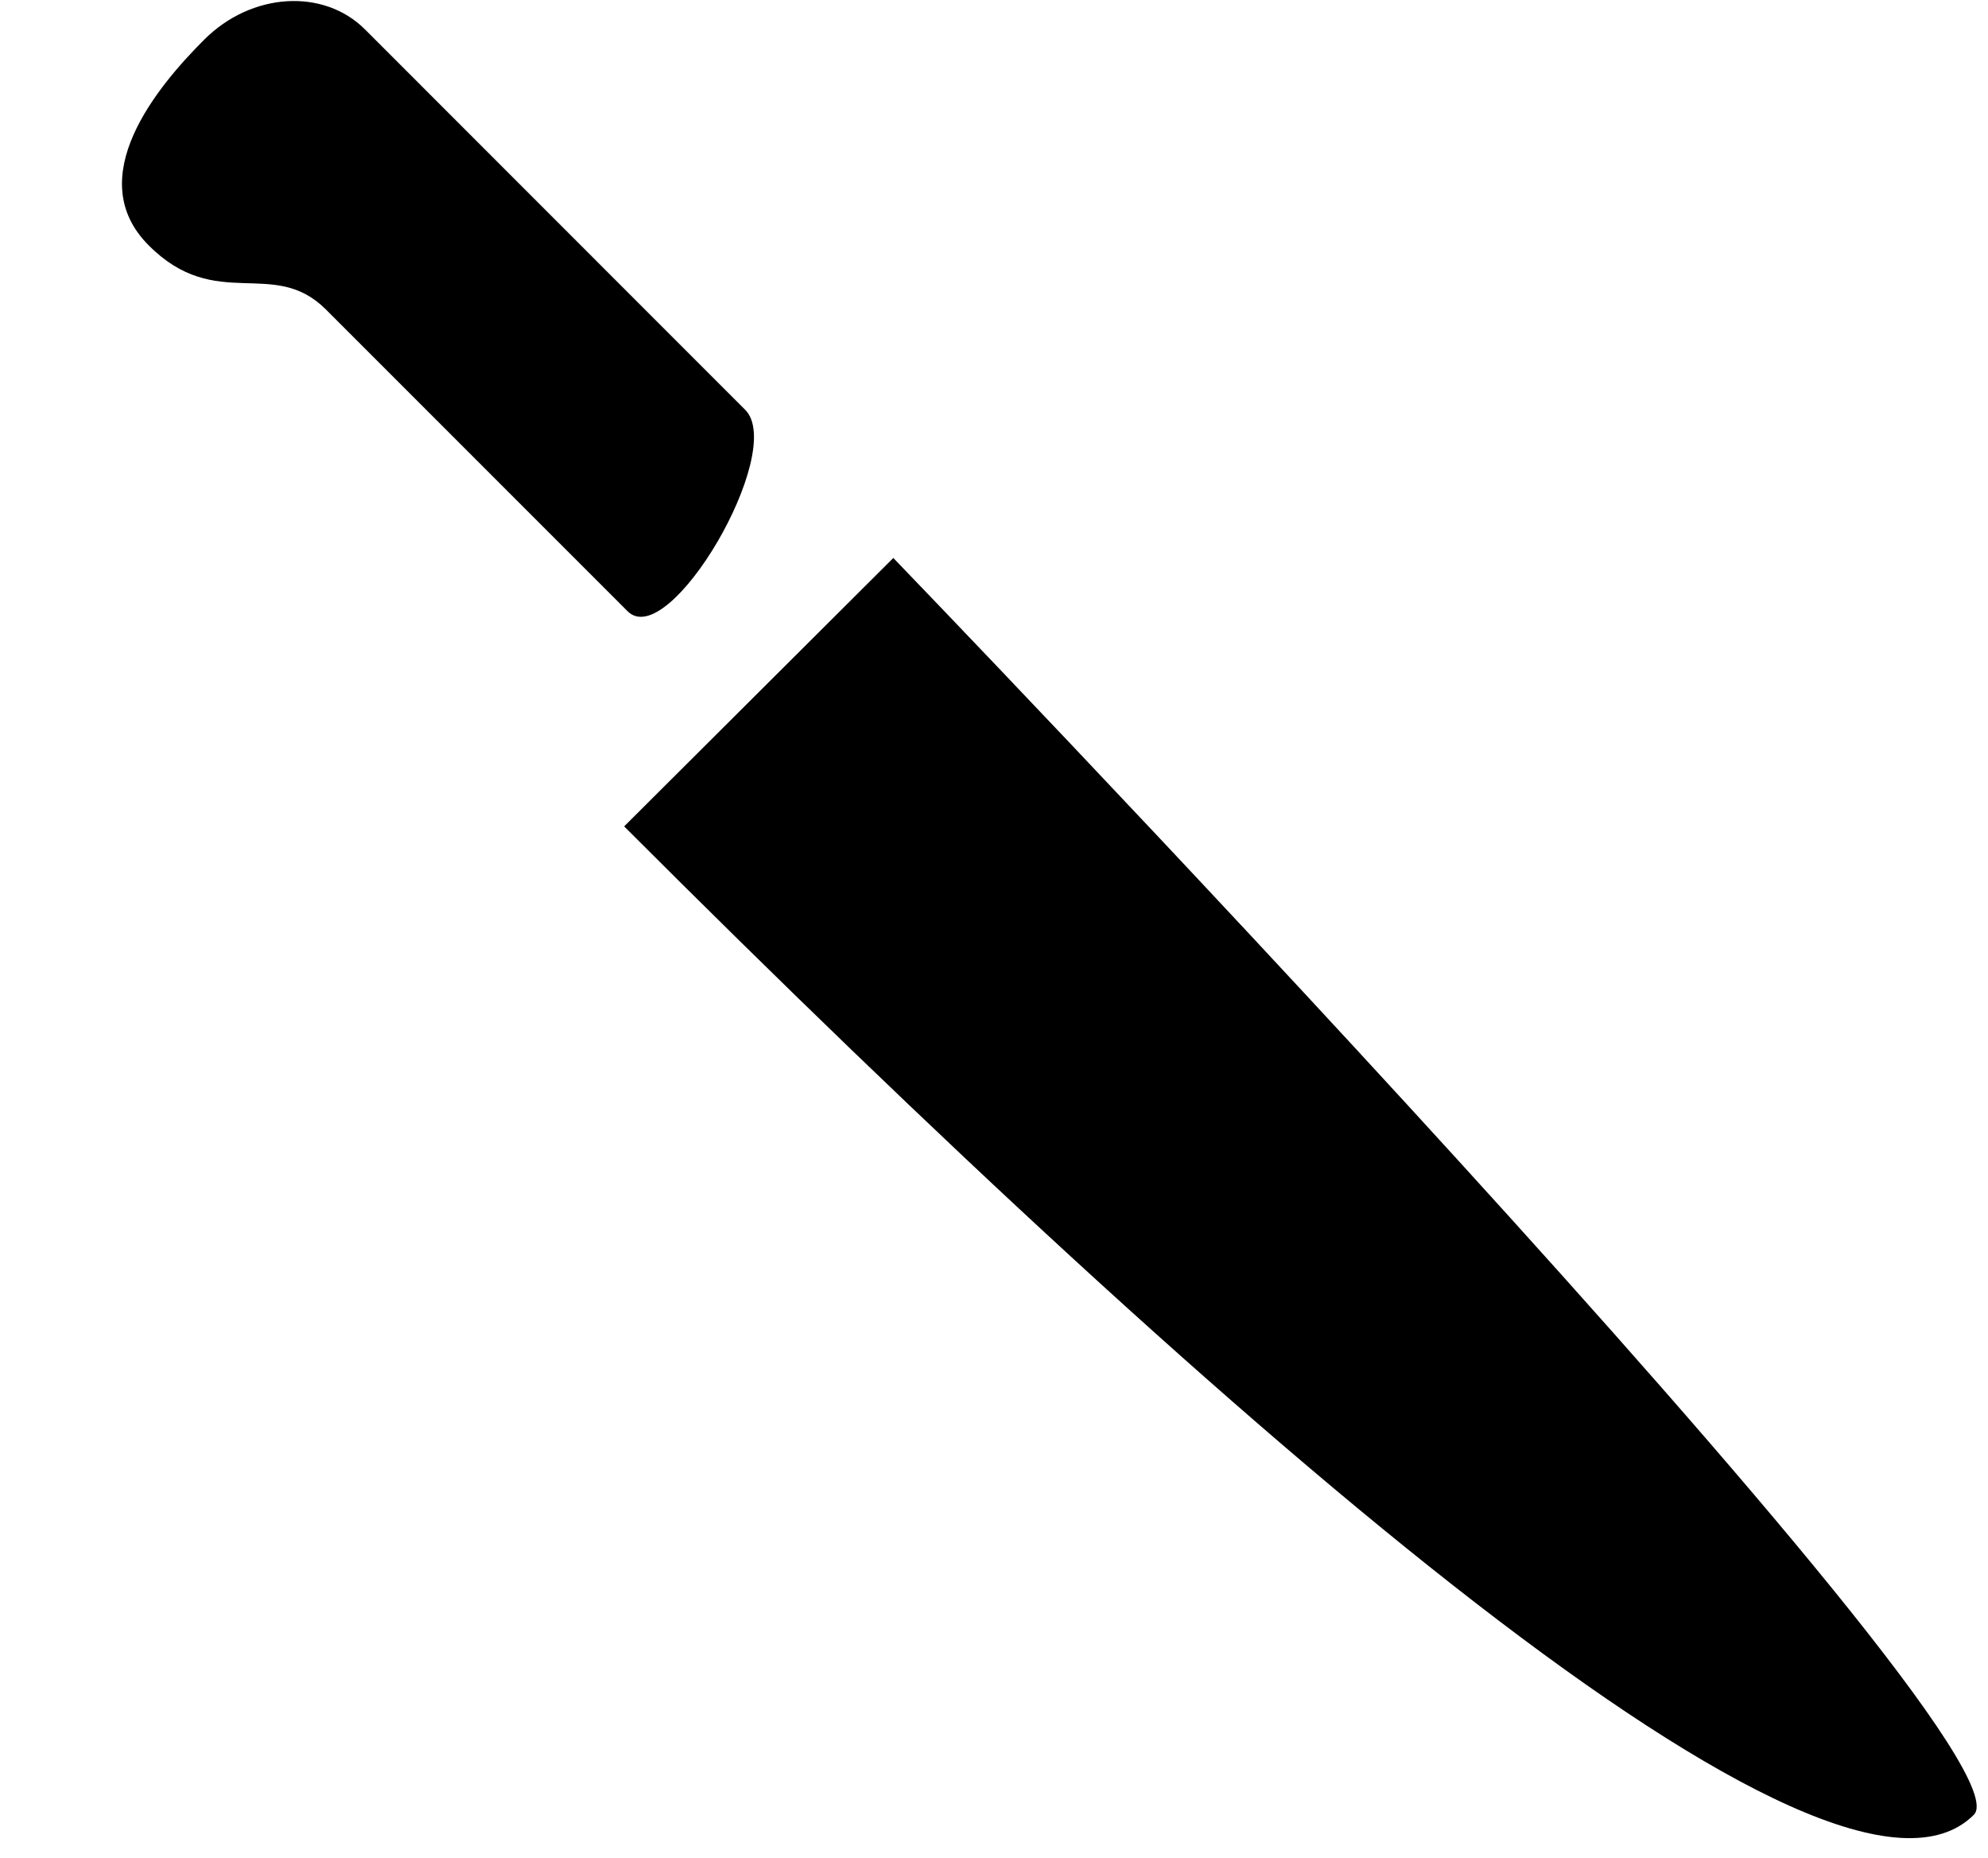 <svg xmlns="http://www.w3.org/2000/svg" width="1.07em" height="1em" viewBox="0 0 17 16"><path fill="currentColor" fill-rule="evenodd" d="M5.344 5.262L2.746 2.664c-.454-.453-.943.032-1.525-.551C.639 1.531 1.294.745 1.7.34S2.725-.104 3.083.253l3.275 3.276c.357.358-.657 2.092-1.014 1.733m11.594 10.363c-1.212 1.212-6.35-3.236-11.623-8.51l2.318-2.311c0 .001 9.885 10.24 9.305 10.821"/></svg>